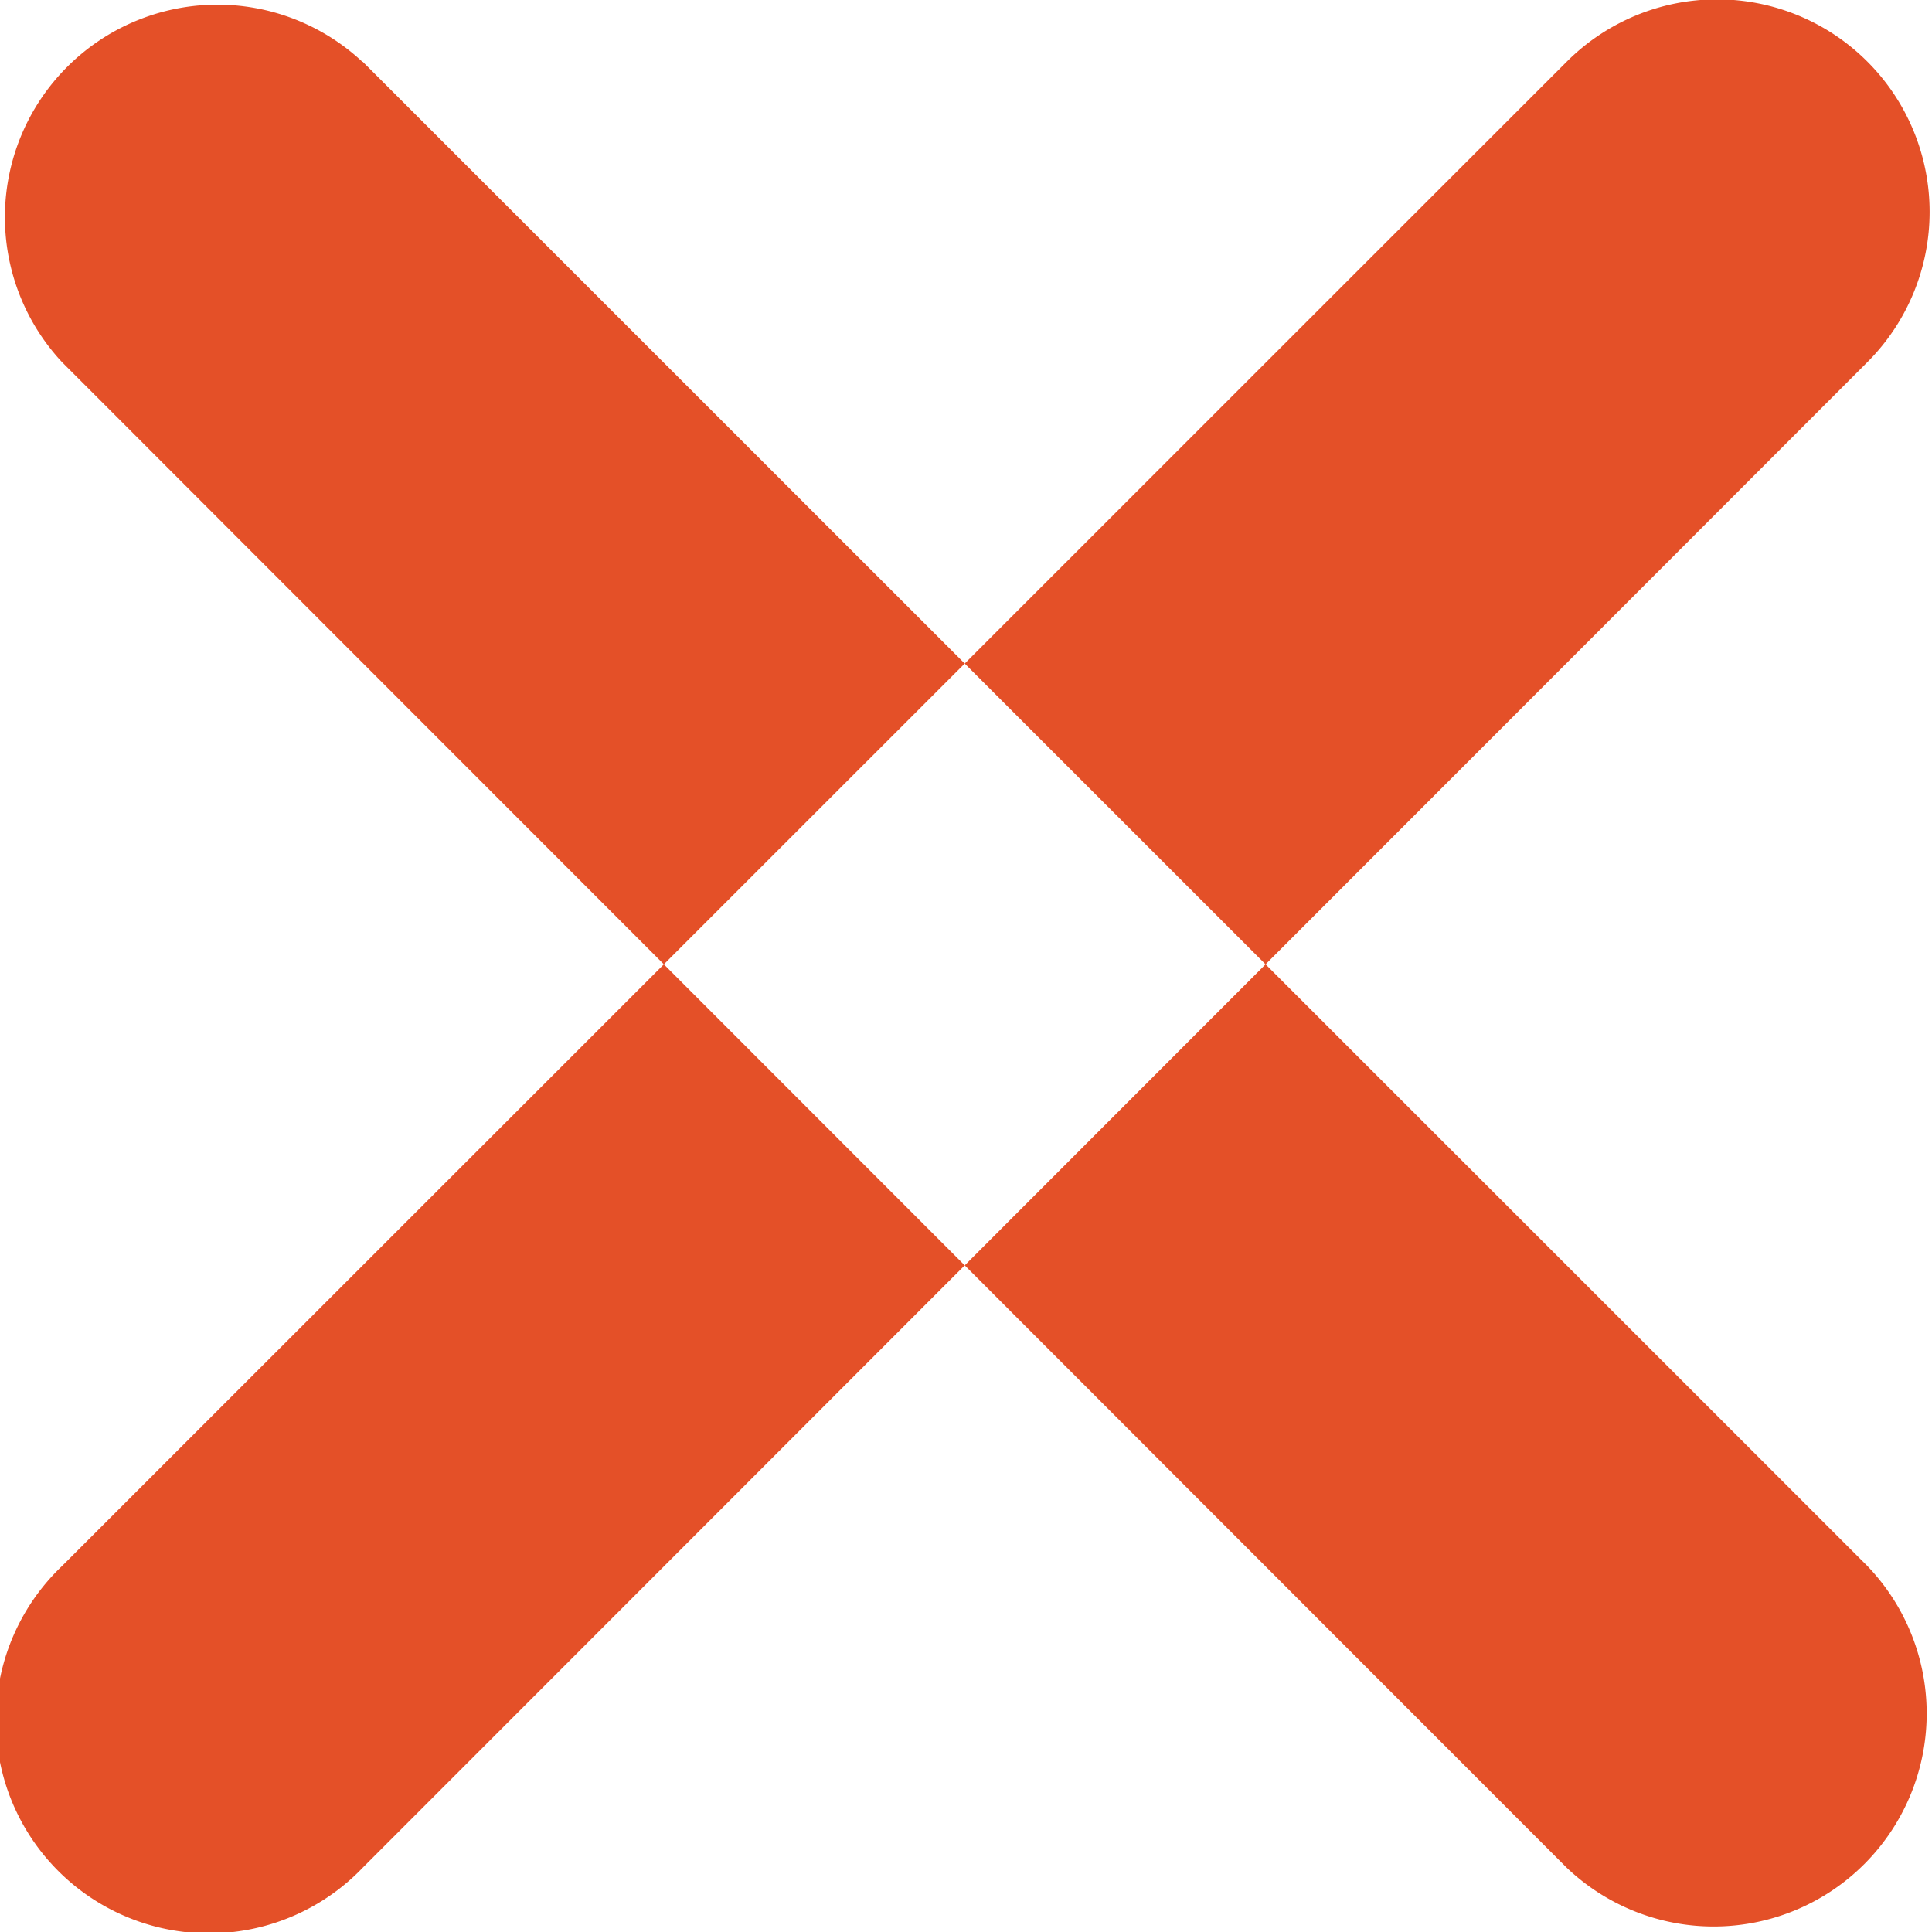 <svg xmlns="http://www.w3.org/2000/svg" width="15" height="15" viewBox="0 0 15 15">
<defs>
    <style>
      .cls-1 {
        fill: #e45028;
        fill-rule: evenodd;
      }
    </style>
  </defs>
  <path id="close" class="cls-1" d="M598.5,5526.81l-11.683,11.69a1.654,1.654,0,1,1-2.337-2.34l11.683-11.68A1.65,1.65,0,0,1,598.5,5526.81Zm-11.683-2.33,11.683,11.68a1.654,1.654,0,0,1-2.337,2.34l-11.683-11.69A1.65,1.65,0,0,1,586.814,5524.48Z" transform="translate(-584 -5524)"/>
</svg>
